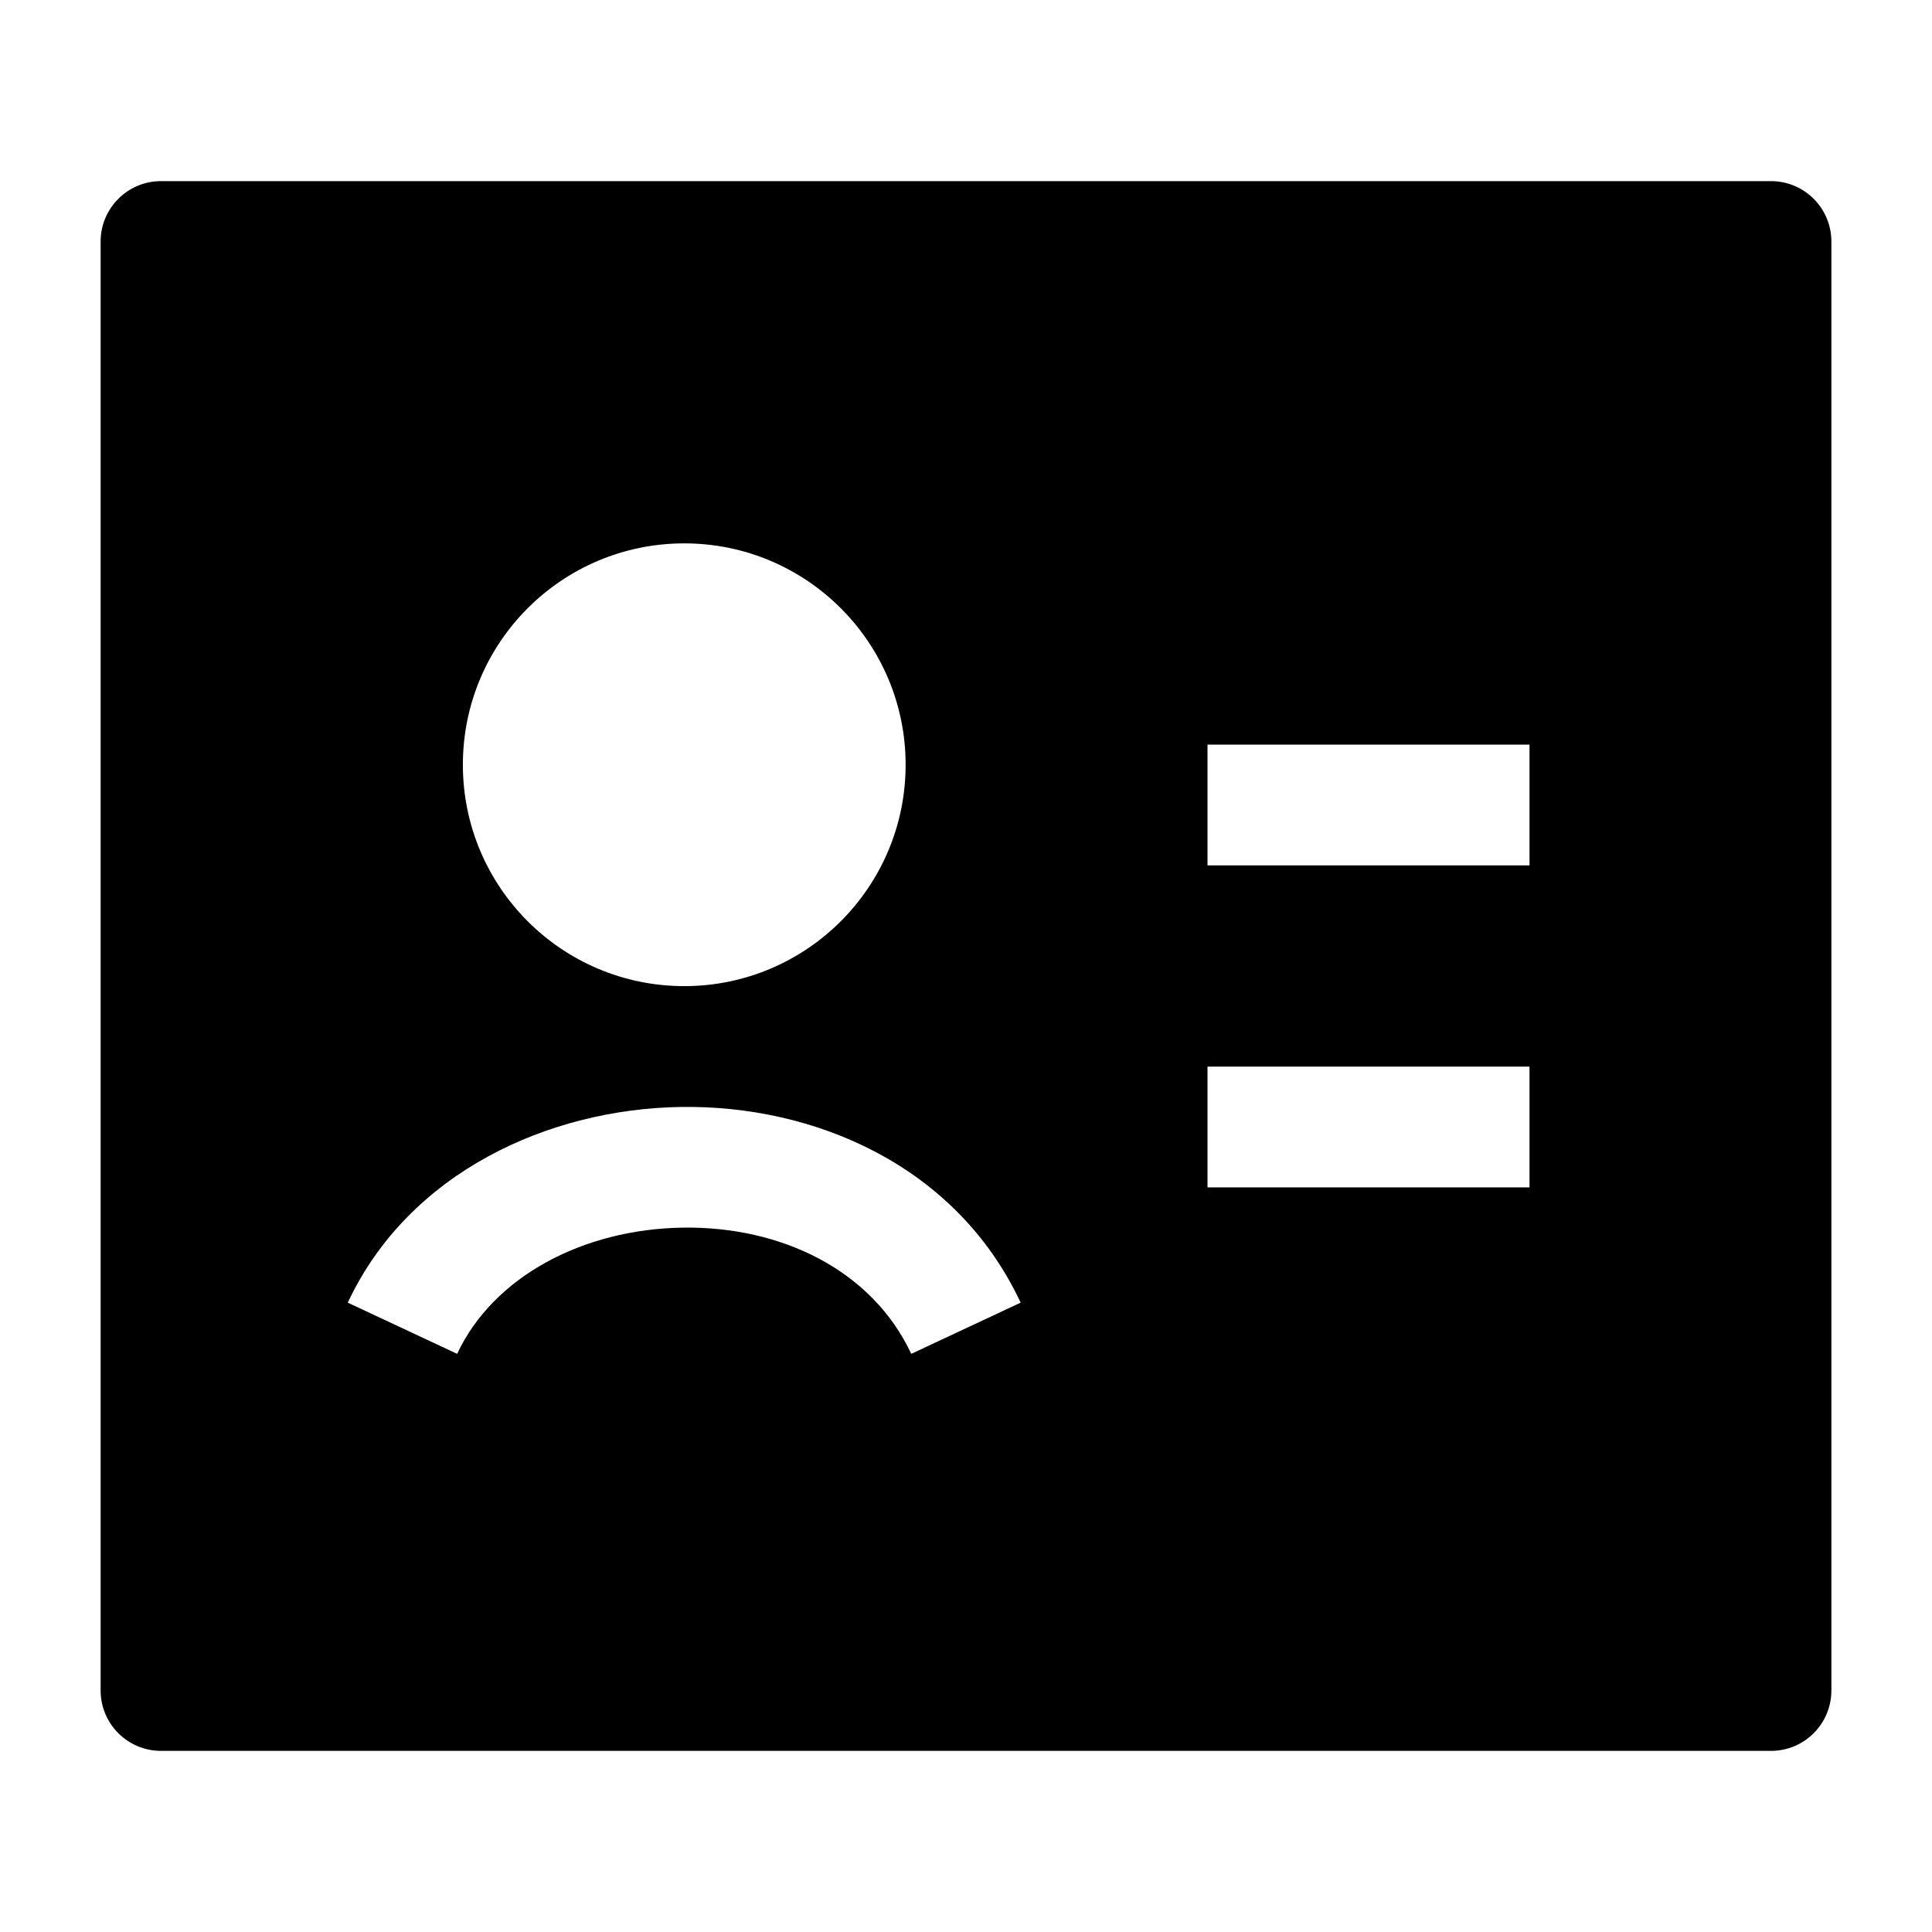 <svg width="24" height="24" viewBox="0 0 24 24" xmlns="http://www.w3.org/2000/svg">
    <path fill-rule="evenodd" clip-rule="evenodd" d="M2 2.25C1.586 2.25 1.25 2.586 1.25 3V21C1.25 21.414 1.586 21.75 2 21.75H22C22.414 21.75 22.75 21.414 22.75 21V3C22.75 2.586 22.414 2.25 22 2.25H2ZM8.5 6.75C6.981 6.75 5.75 7.981 5.75 9.5C5.75 11.019 6.981 12.25 8.5 12.25C10.018 12.25 11.25 11.019 11.25 9.5C11.25 7.981 10.018 6.75 8.5 6.75ZM5.679 16.818C6.127 15.86 7.24 15.269 8.481 15.25C9.712 15.232 10.835 15.782 11.32 16.818L12.679 16.182C11.876 14.467 10.103 13.726 8.459 13.751C6.824 13.775 5.08 14.559 4.32 16.182L5.679 16.818ZM19 10.75H15V9.25H19V10.75ZM15 14.75H19V13.25H15V14.75Z"/>
</svg>
